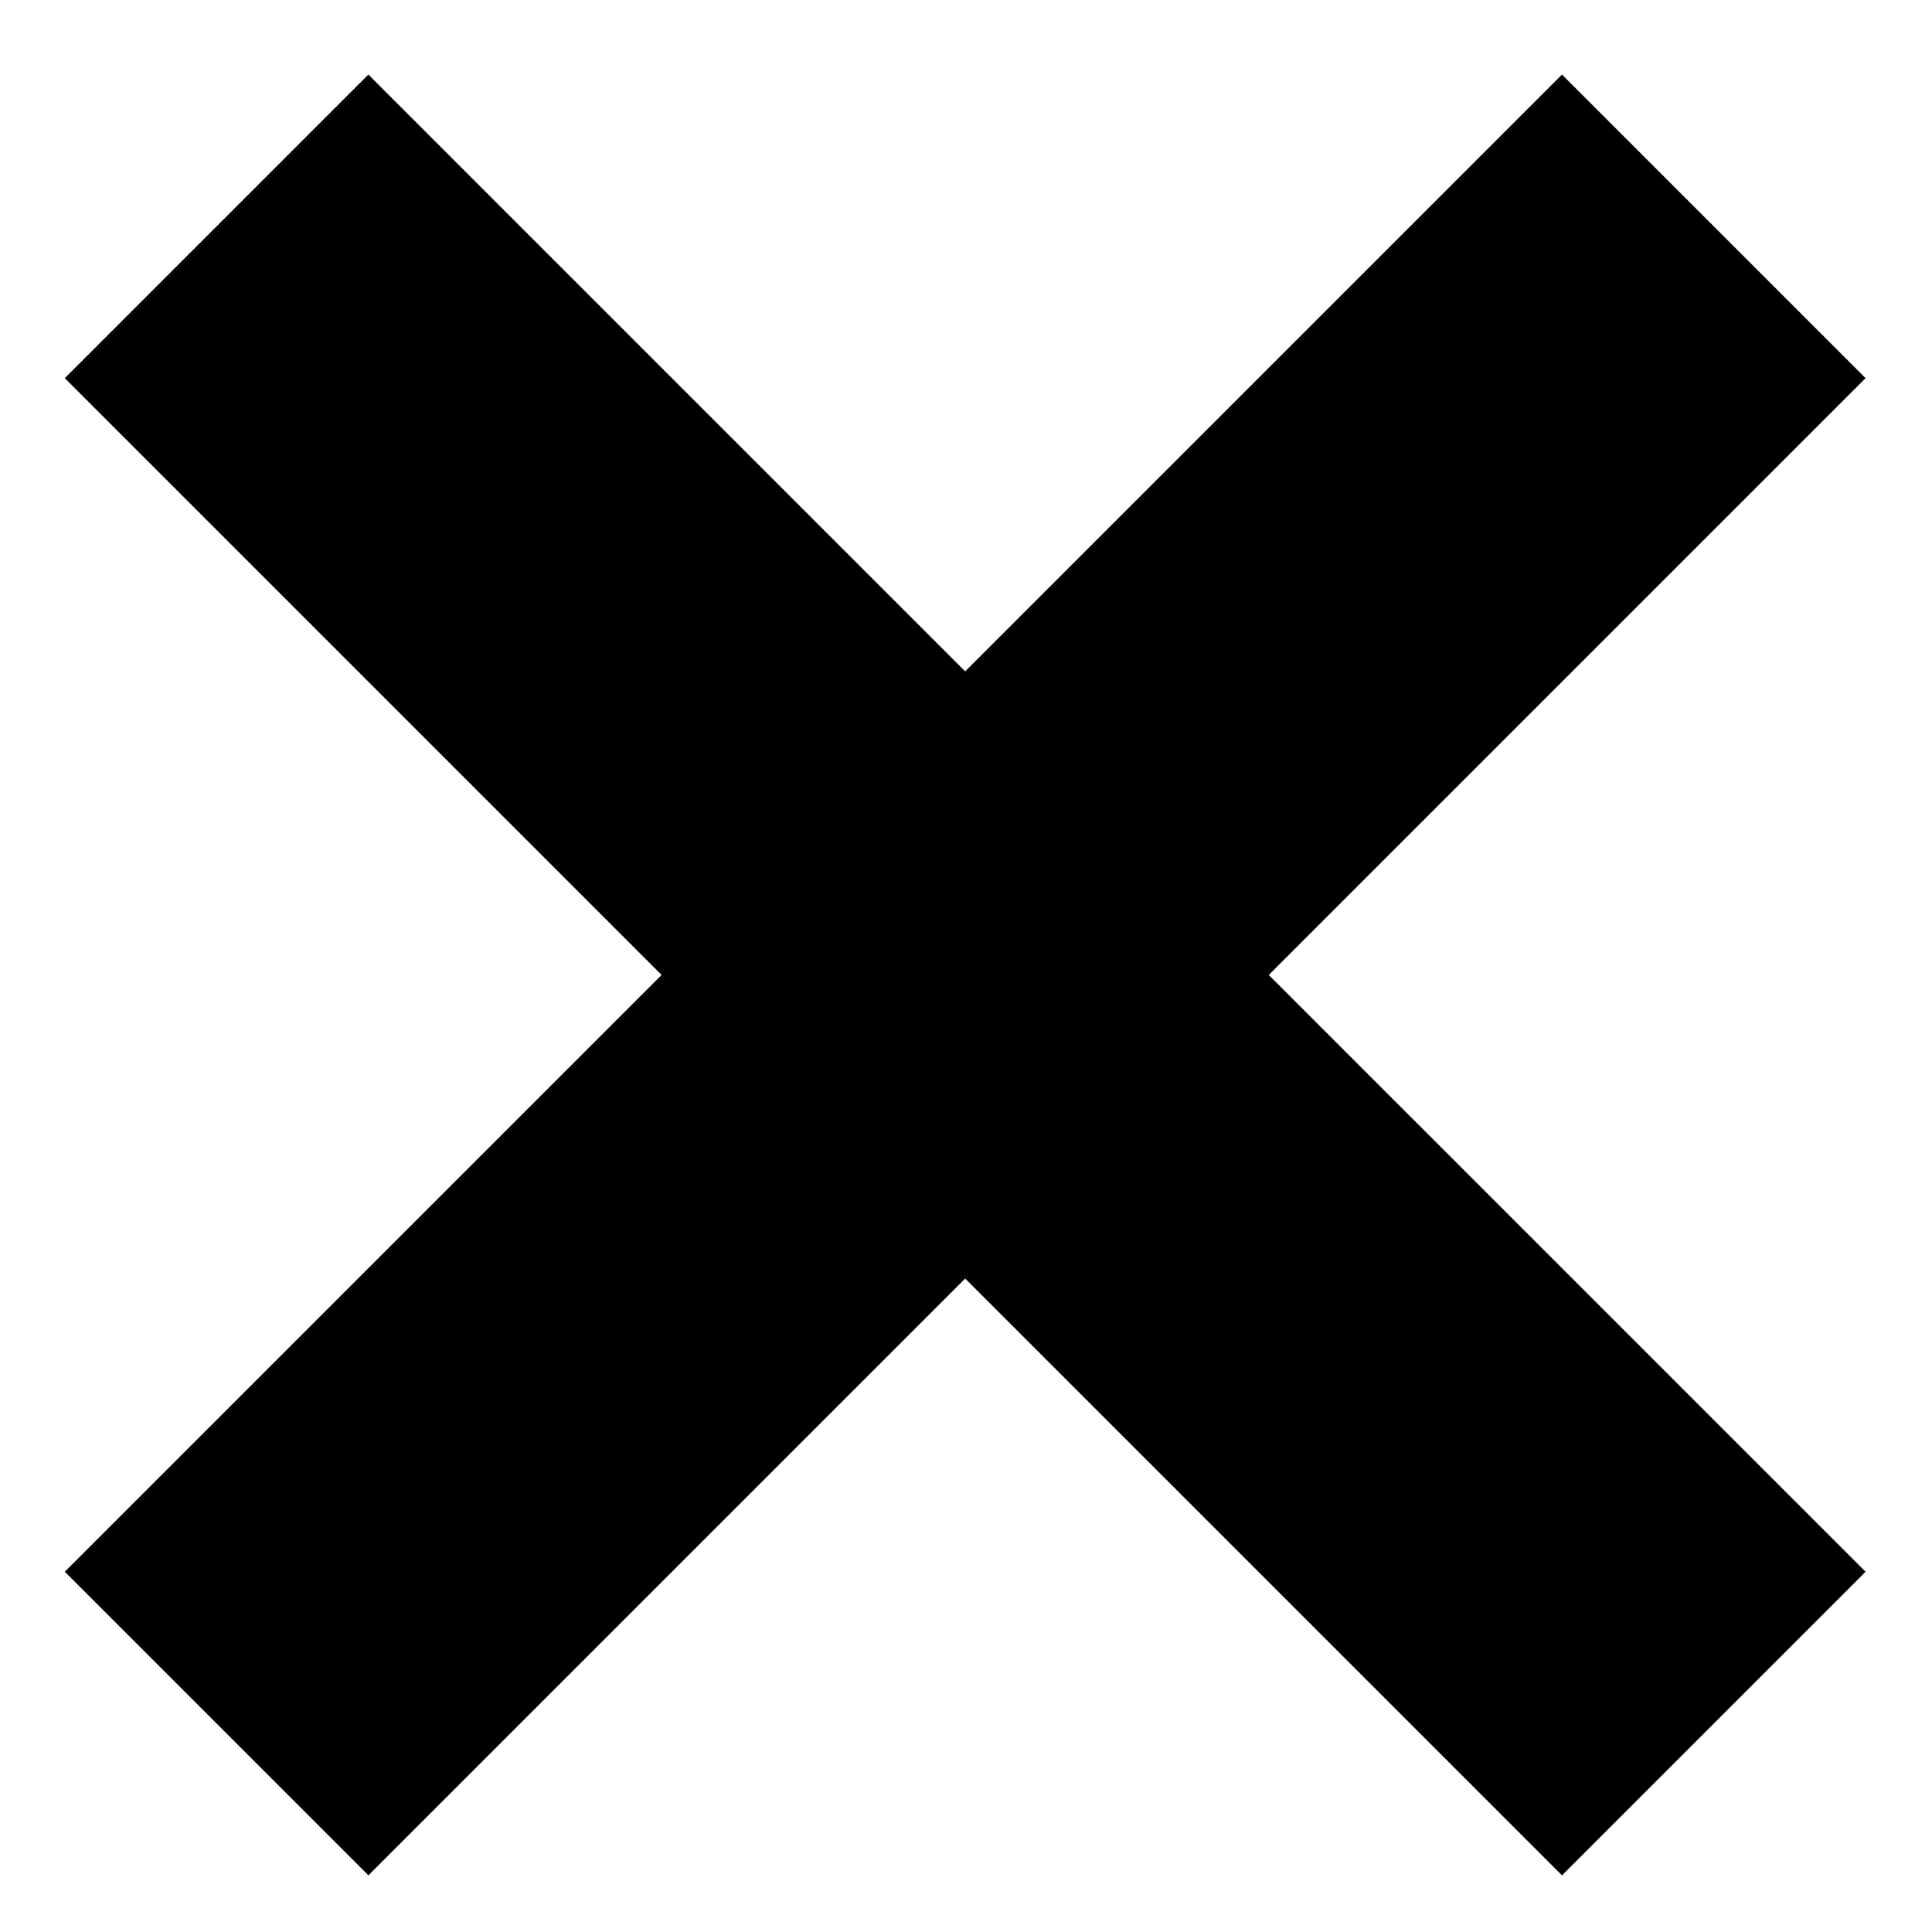 <svg width="18" height="18" viewBox="0 0 18 18" fill="none" xmlns="http://www.w3.org/2000/svg">
<path d="M15.967 2.109L2.018 16.058" stroke="black" stroke-width="4"/>
<path d="M2.018 2.109L15.967 16.058" stroke="black" stroke-width="4"/>
</svg>
